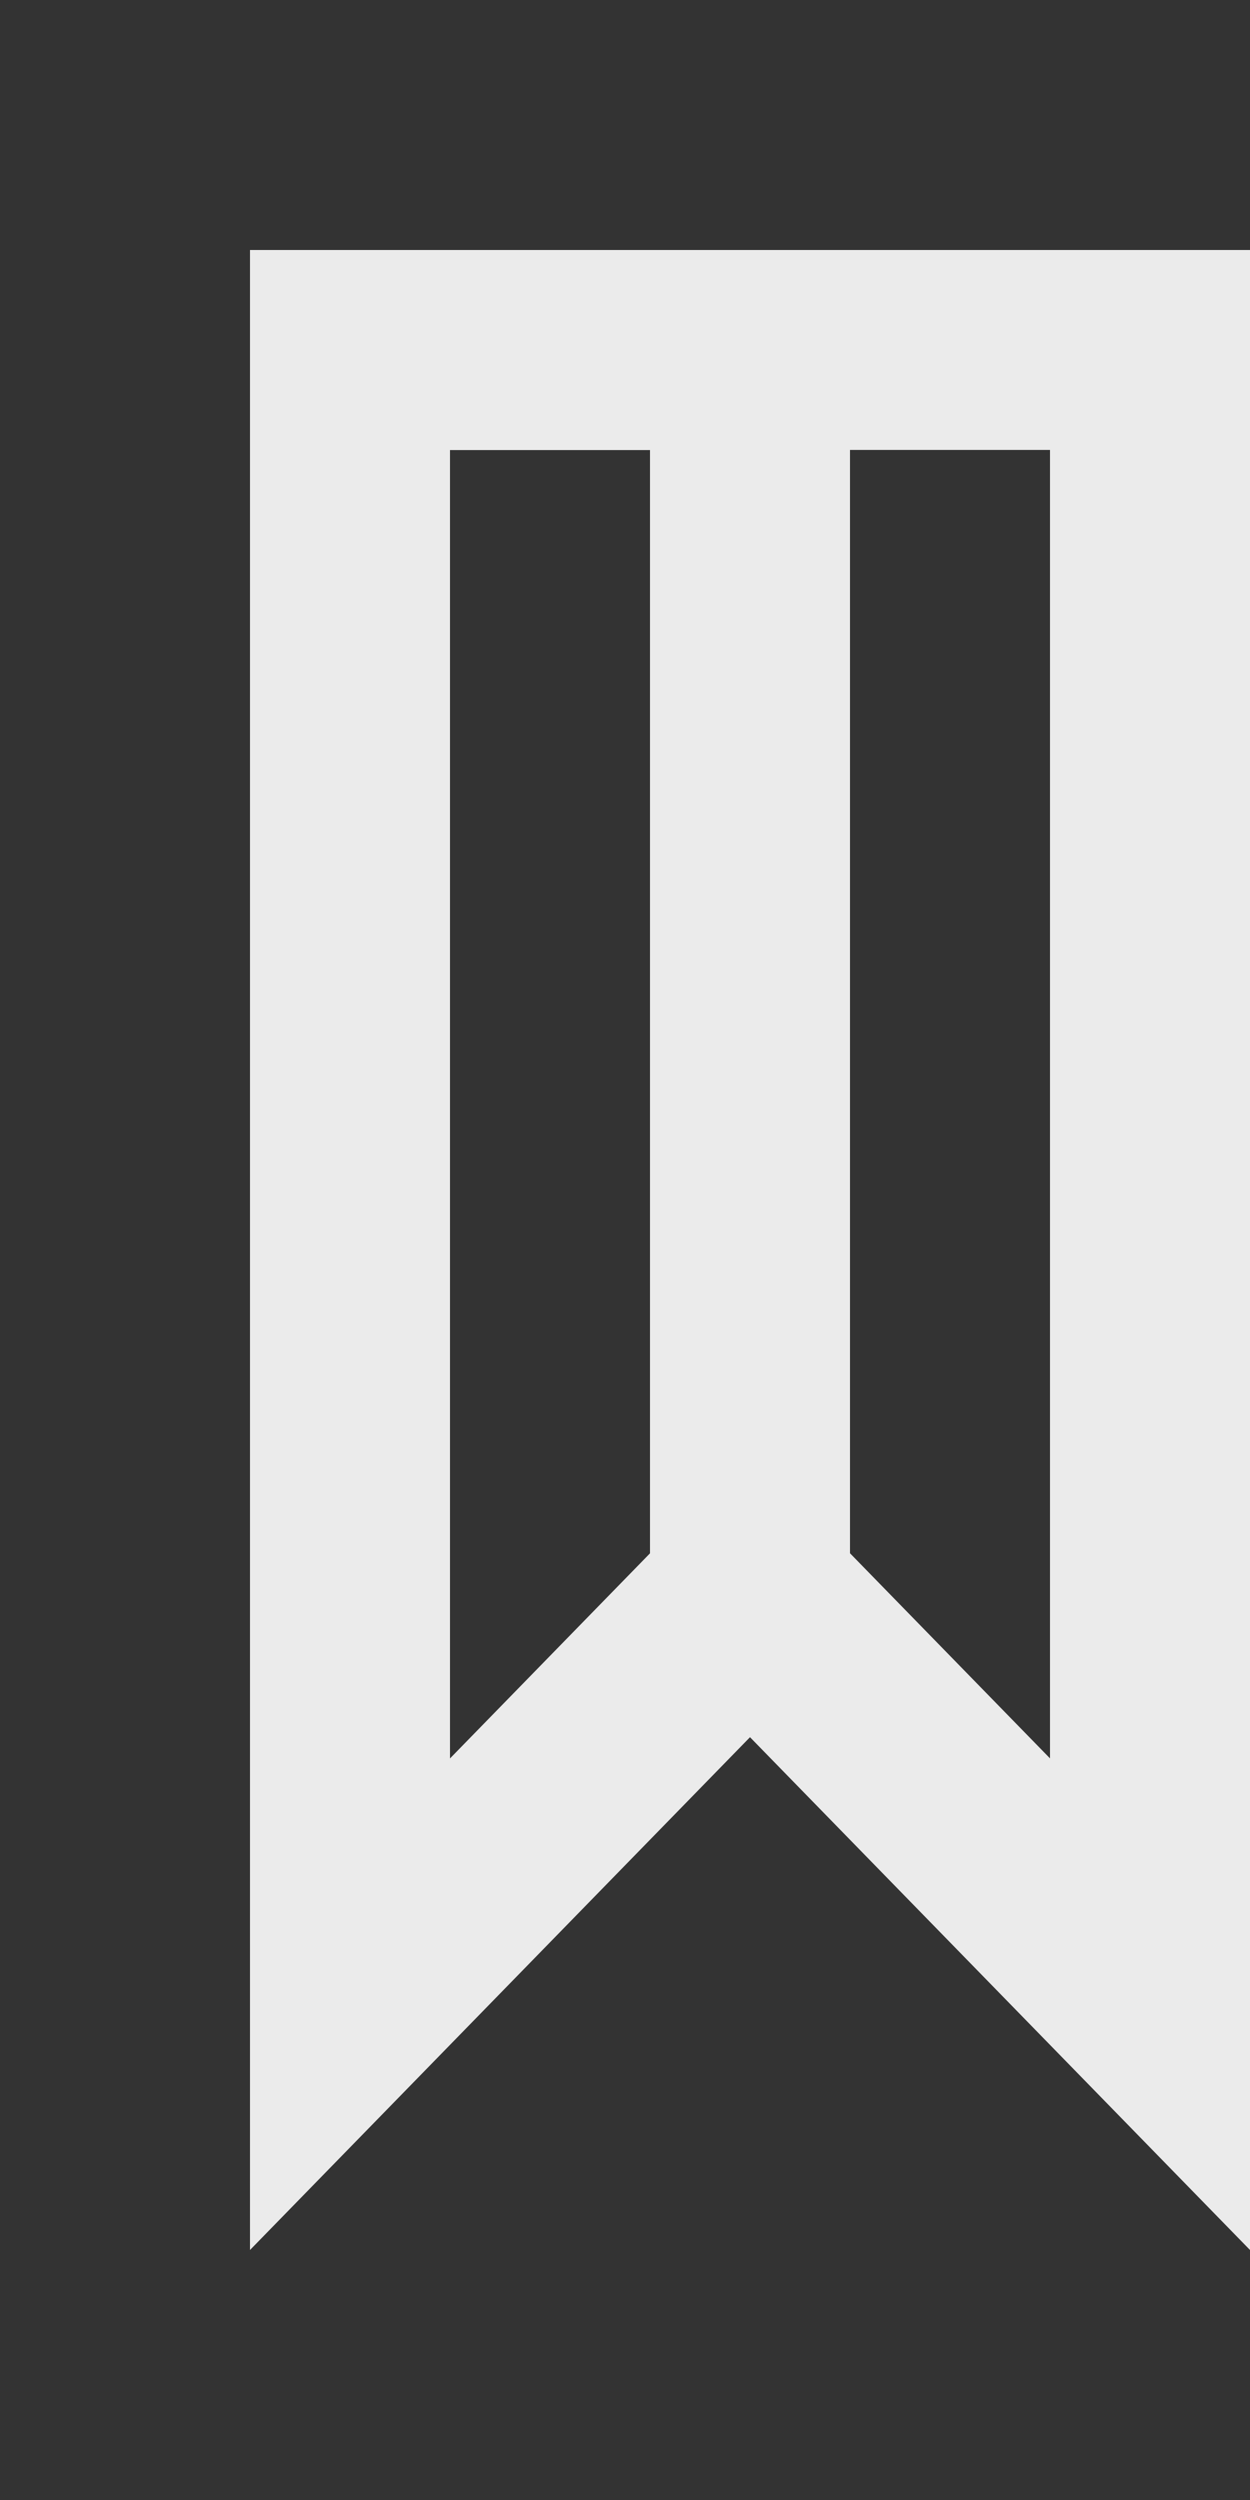 <!-- Generated by IcoMoon.io -->
<svg version="1.1" xmlns="http://www.w3.org/2000/svg" width="20" height="40" viewBox="0 0 20 40">
<rect x="0" y="0" width="20" height="40" fill="#333333" stroke="none"/>
<title>mp-bookmark-5</title>
<path fill="#ebebeb" d="M16.8 28.134c-3.059-3.138-2.605-2.672-3.2-3.282v-17.653h3.2v20.934zM10.4 24.853c-0.453 0.464-0.008 0.008-3.2 3.282v-20.934h3.2v17.653zM4 4v32l8-8.205 8 8.205v-32h-16z"></path>
</svg>
